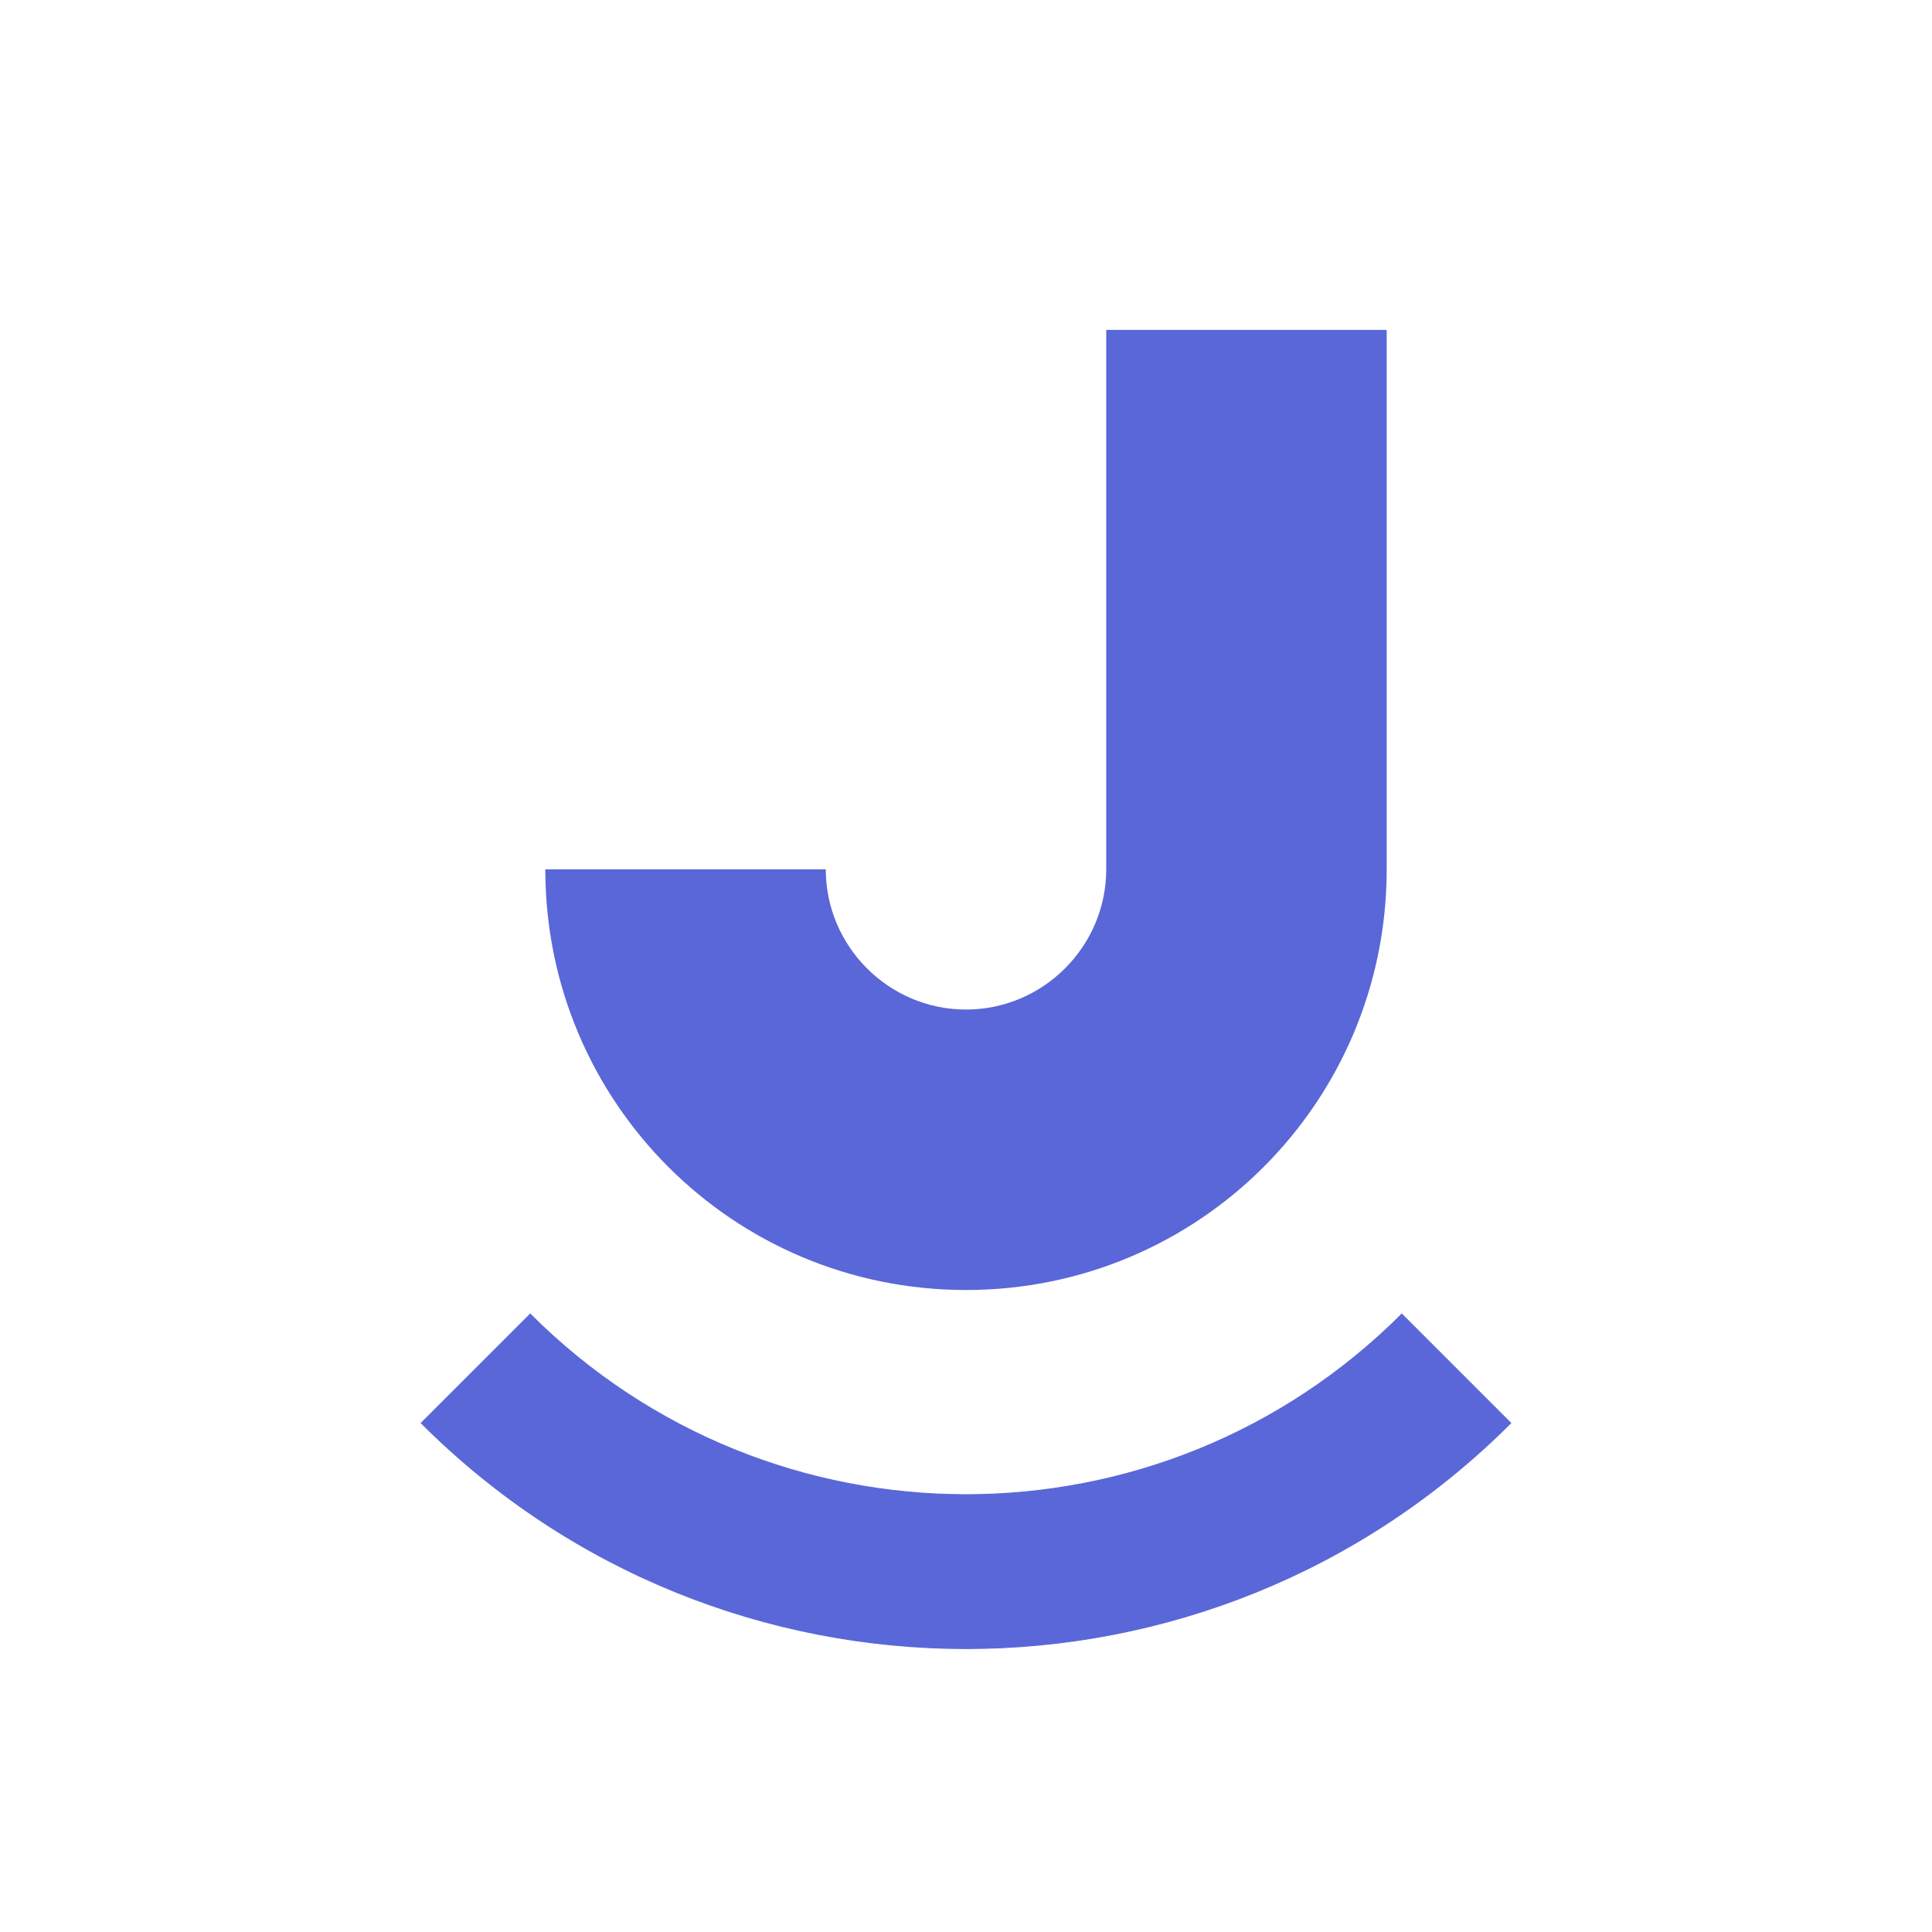             <svg
              height="54"
              viewBox="0 0 2048.0 2048.0"
              width="54"
              xmlns="http://www.w3.org/2000/svg"
            >
              <g id="document" transform="matrix(1,0,0,1,1024.0,1024.0)">
                <path d="M445.945,-674.314 L445.945,-102.478 C445.945,144.278 246.756,343.467 -7.92415e-05,343.467 C-246.756,343.467 -445.945,144.278 -445.945,-102.478 L-445.945,-102.478 L-148.648,-102.478 L-148.648,-102.478 C-148.648,-20.721 -81.757,46.17 -3.96681e-05,46.17 C81.757,46.17 148.648,-20.721 148.648,-102.478 L148.648,-674.314 L445.945,-674.314 Z " fill="#5A67D8" fillOpacity="1.00" />
                <path d="M-461.948,369.011 L-577.434,484.497 C-258.691,803.241 258.691,803.241 577.434,484.497 L461.948,369.01 C206.722,624.237 -206.722,624.237 -461.948,369.011 Z " fill="#5A67D8" fillOpacity="1.00" strokeWidth="81.73" stroke="#5A67D8" strokeLinecap="square" strokeLinejoin="miter" />
              </g>
            </svg>